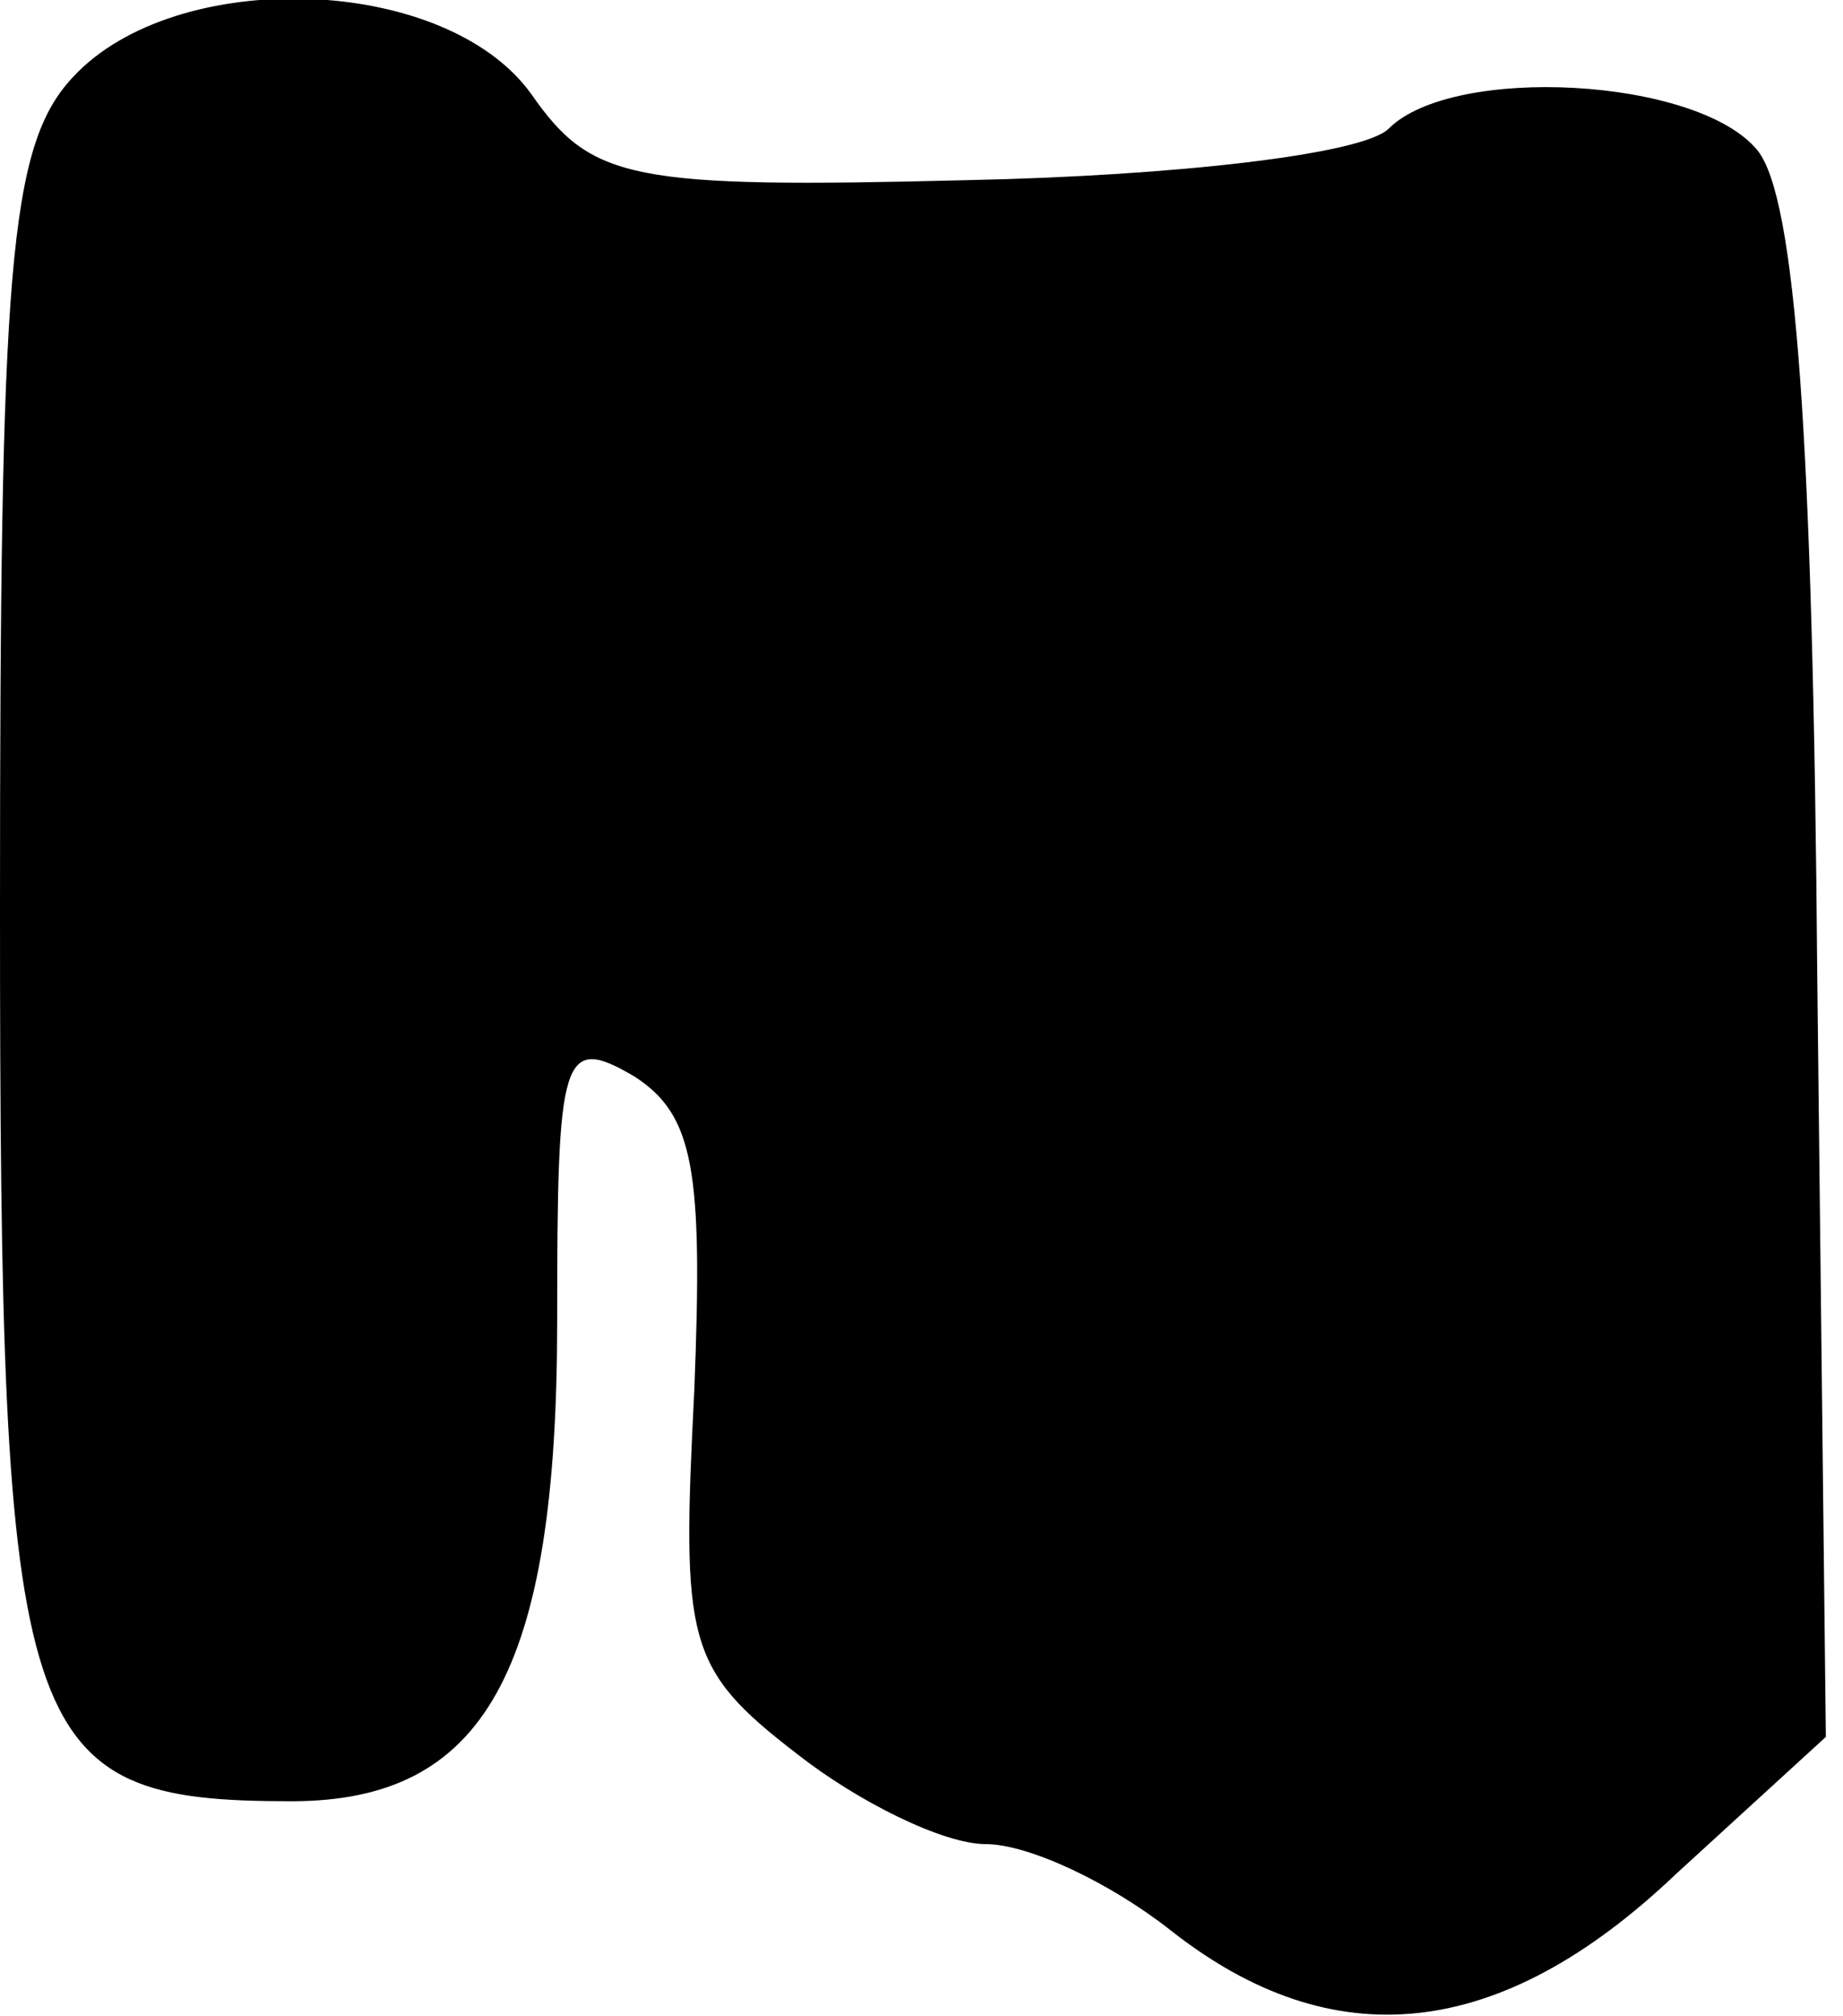 <?xml version="1.0" standalone="no"?>
<!DOCTYPE svg PUBLIC "-//W3C//DTD SVG 20010904//EN"
 "http://www.w3.org/TR/2001/REC-SVG-20010904/DTD/svg10.dtd">
<svg version="1.0" xmlns="http://www.w3.org/2000/svg"
 width="43pt" height="47pt" viewBox="0 0 43 47"
 preserveAspectRatio="xMidYMid meet">
<g transform="translate(0,47) scale(0.1,-0.1)"
fill="#000000" stroke="none">
<path fill="#000000" stroke="none" d="M17 452 c-15 -16 -17 -45 -17 -194 0
-195 4 -208 68 -208 45 0 62 30 62 112 0 62 1 67 18 57 14 -9 16 -22 14 -73
-3 -59 -2 -65 24 -85 14 -11 34 -21 44 -21 10 0 29 -9 43 -20 38 -30 77 -26
118 13 l35 32 -2 177 c-1 126 -5 182 -14 193 -14 17 -71 20 -86 5 -6 -6 -50
-11 -98 -12 -79 -2 -88 0 -102 20 -20 28 -83 30 -107 4z"/>
</g>
</svg>
